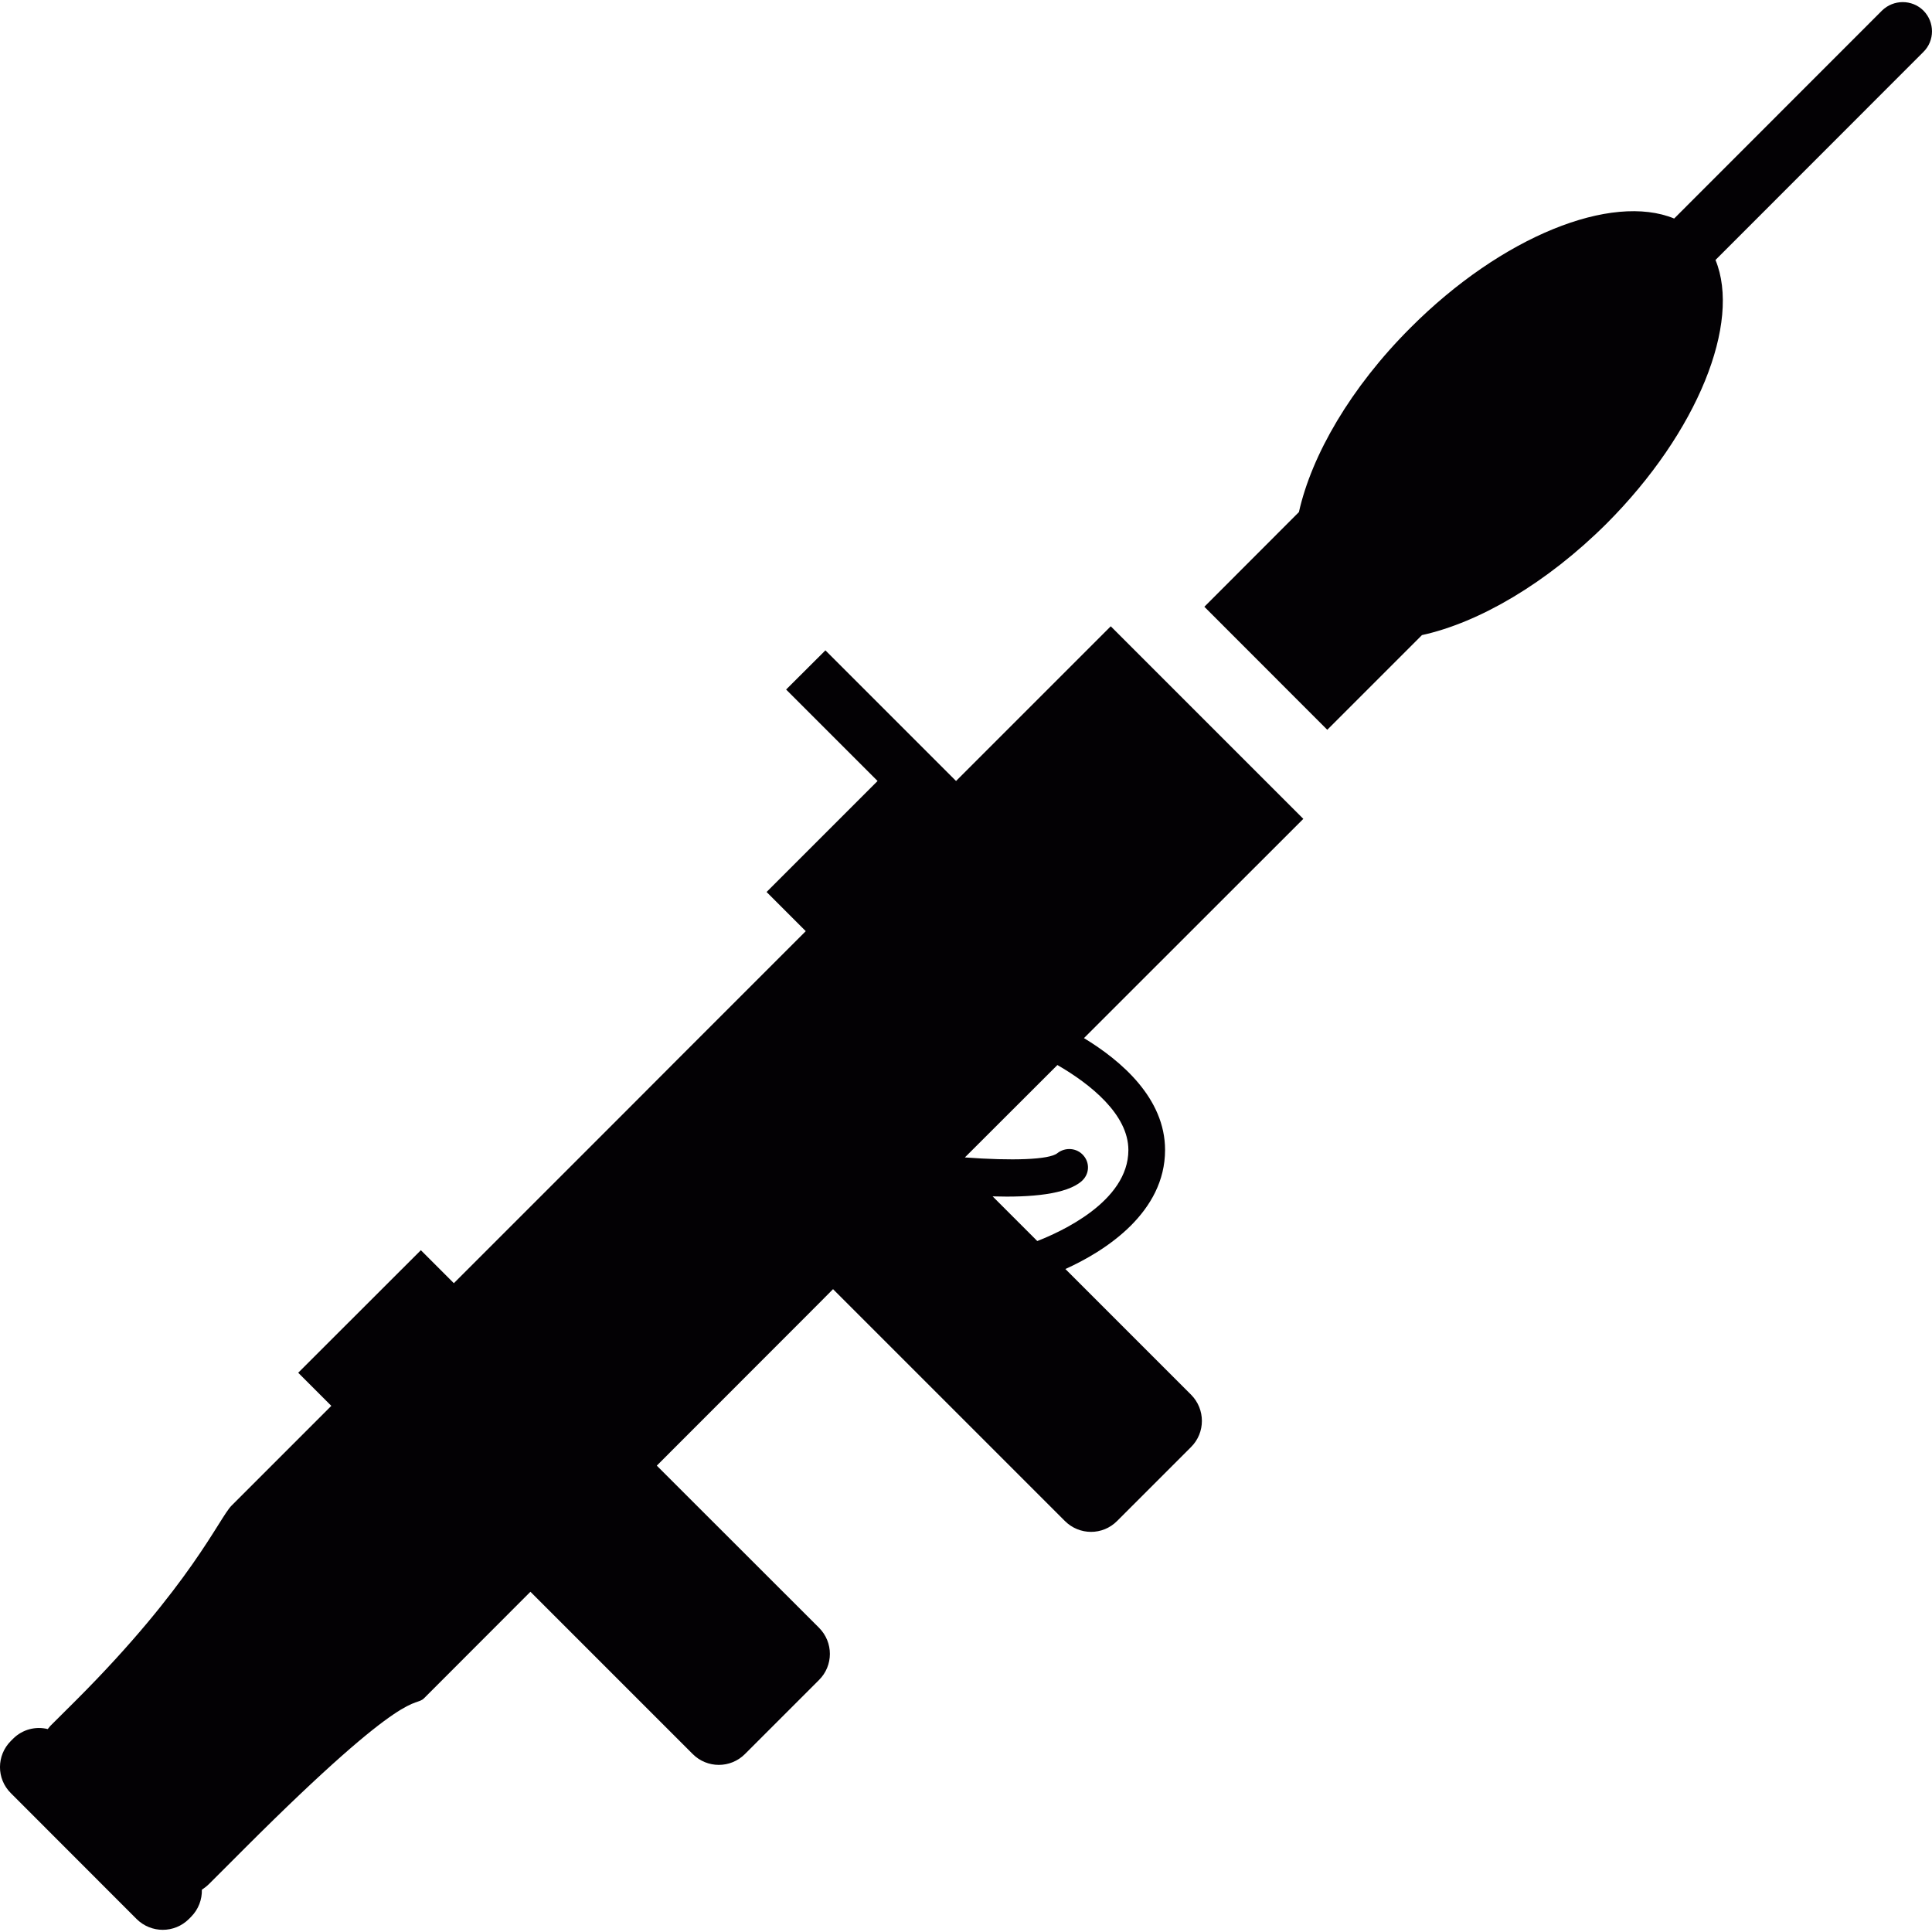 <?xml version="1.0" encoding="iso-8859-1"?>
<!-- Generator: Adobe Illustrator 18.1.1, SVG Export Plug-In . SVG Version: 6.00 Build 0)  -->
<svg version="1.1" id="Capa_1" xmlns="http://www.w3.org/2000/svg" xmlns:xlink="http://www.w3.org/1999/xlink" x="0px" y="0px"
	 viewBox="0 0 16.223 16.223" style="enable-background:new 0 0 16.223 16.223;" xml:space="preserve">
<g>
	<g>
		<path style="fill:#030104;" d="M9.327,5.259L8.028,6.558L6.931,5.461L6.601,5.79l0.768,0.768L6.437,7.49l0.329,0.329L5.687,8.898
			L5.249,9.337l-1.438,1.438l-0.277-0.277l-1.03,1.029l0.278,0.278l-0.837,0.837c-0.103,0.102-0.343,0.671-1.303,1.632
			c-0.086,0.086-0.159,0.159-0.22,0.219c-0.008,0.009-0.014,0.018-0.021,0.026C0.3,14.494,0.189,14.521,0.11,14.6l-0.019,0.019
			c-0.121,0.121-0.122,0.317,0,0.438l1.056,1.057c0.122,0.121,0.318,0.121,0.439,0l0.019-0.019c0.062-0.063,0.092-0.145,0.09-0.227
			c0.02-0.014,0.04-0.028,0.058-0.046c0.084-0.084,0.184-0.183,0.301-0.301c1.399-1.398,1.422-1.176,1.508-1.262l0.892-0.893
			l1.363,1.363c0.121,0.121,0.317,0.121,0.438,0l0.622-0.622c0.122-0.121,0.122-0.317,0-0.439l-1.362-1.361l1.352-1.353l0.128-0.129
			l1.947,1.947c0.121,0.121,0.317,0.122,0.438,0l0.621-0.621c0.122-0.121,0.121-0.318,0.001-0.439l-1.056-1.056
			c0.157-0.071,0.375-0.19,0.551-0.366c0.162-0.163,0.286-0.372,0.286-0.634c0-0.434-0.368-0.749-0.681-0.939l1.842-1.841
			L9.327,5.259z M9.475,9.657c0,0.435-0.576,0.69-0.765,0.764l-0.375-0.375c0.321,0.01,0.623-0.017,0.749-0.129
			C9.086,9.915,9.089,9.912,9.091,9.91c0.057-0.057,0.06-0.146,0.007-0.207c-0.055-0.065-0.153-0.072-0.219-0.02
			C8.811,9.739,8.495,9.748,8.102,9.719l0.777-0.776C9.156,9.103,9.475,9.358,9.475,9.657z"/>
		<path style="fill:#030104;" d="M16.151,0.089c-0.096-0.095-0.251-0.095-0.348,0l-1.745,1.746
			c-0.526-0.216-1.445,0.147-2.213,0.916c-0.503,0.502-0.831,1.07-0.938,1.549l-0.794,0.795l1.032,1.033l0.795-0.795
			c0.479-0.105,1.047-0.435,1.551-0.937c0.767-0.769,1.13-1.687,0.914-2.213l1.745-1.746C16.247,0.342,16.247,0.186,16.151,0.089z"
			/>
	</g>
</g>
<g>
</g>
<g>
</g>
<g>
</g>
<g>
</g>
<g>
</g>
<g>
</g>
<g>
</g>
<g>
</g>
<g>
</g>
<g>
</g>
<g>
</g>
<g>
</g>
<g>
</g>
<g>
</g>
<g>
</g>
</svg>
